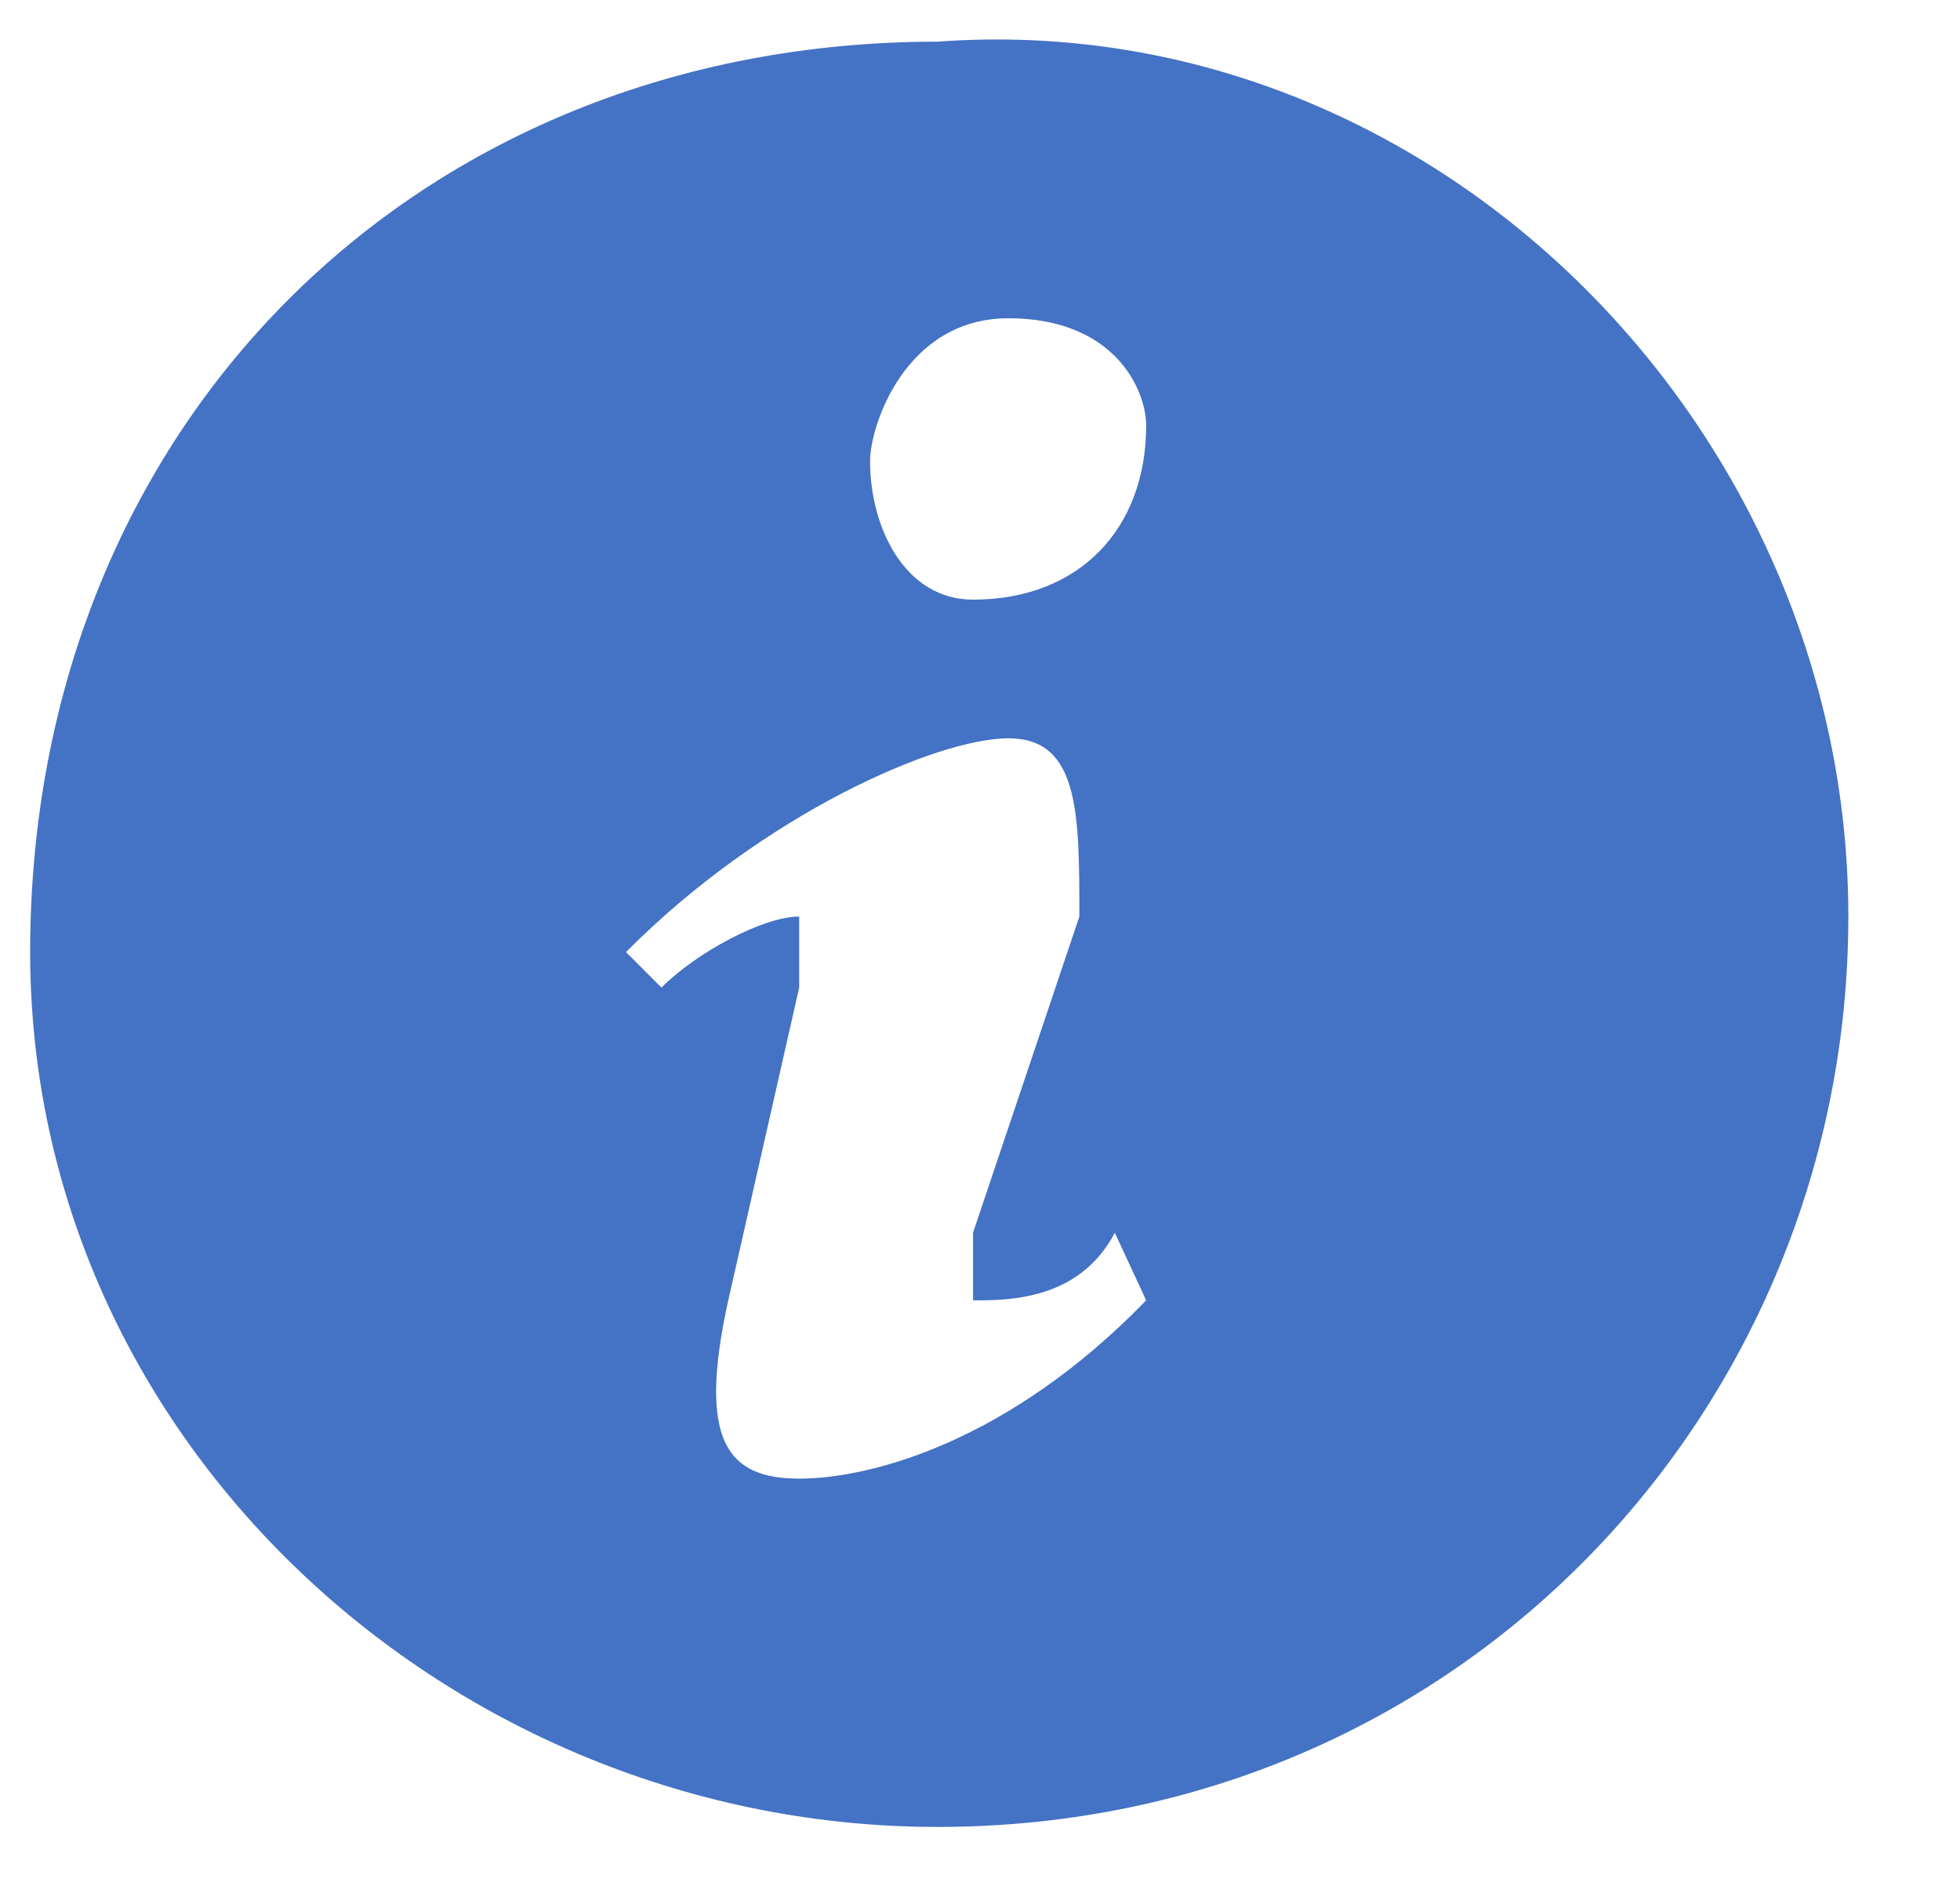 <svg width="59" height="57" xmlns="http://www.w3.org/2000/svg" xmlns:xlink="http://www.w3.org/1999/xlink" overflow="hidden"><defs><clipPath id="clip0"><rect x="0" y="0" width="59" height="57"/></clipPath></defs><g clip-path="url(#clip0)"><path d="M27.478 1.252C11.8 1.252 0.164 12.785 0.164 28.607 0.164 43.342 12.867 54.895 27.478 54.895 43.26 54.895 54.895 42.275 54.895 27.54 54.895 12.785 42.316 0.164 27.478 1.252M29.613 9.563C32.814 9.563 33.758 11.718 33.758 12.785 33.758 15.884 31.747 18.018 28.546 18.018 26.514 18.018 25.447 15.884 25.447 13.852 25.447 12.785 26.514 9.563 29.613 9.563M23.313 44.429C21.178 44.429 20.234 43.342 21.178 39.073 23.313 29.674 23.313 29.674 23.313 29.674 23.313 28.607 23.313 27.54 23.313 27.54 22.245 27.54 20.234 28.607 19.167 29.674 18.1 28.607 18.1 28.607 18.1 28.607 22.245 24.441 27.478 22.184 29.613 22.184 31.747 22.184 31.747 24.441 31.747 27.54 28.546 37.041 28.546 37.041 28.546 37.041 28.546 39.073 28.546 39.073 28.546 39.073 29.613 39.073 31.747 39.073 32.814 37.041 33.758 39.073 33.758 39.073 33.758 39.073 29.613 43.342 25.447 44.429 23.313 44.429" fill="#4472C4" transform="matrix(1 0 -0 1.002 0.744 0)"/></g></svg>